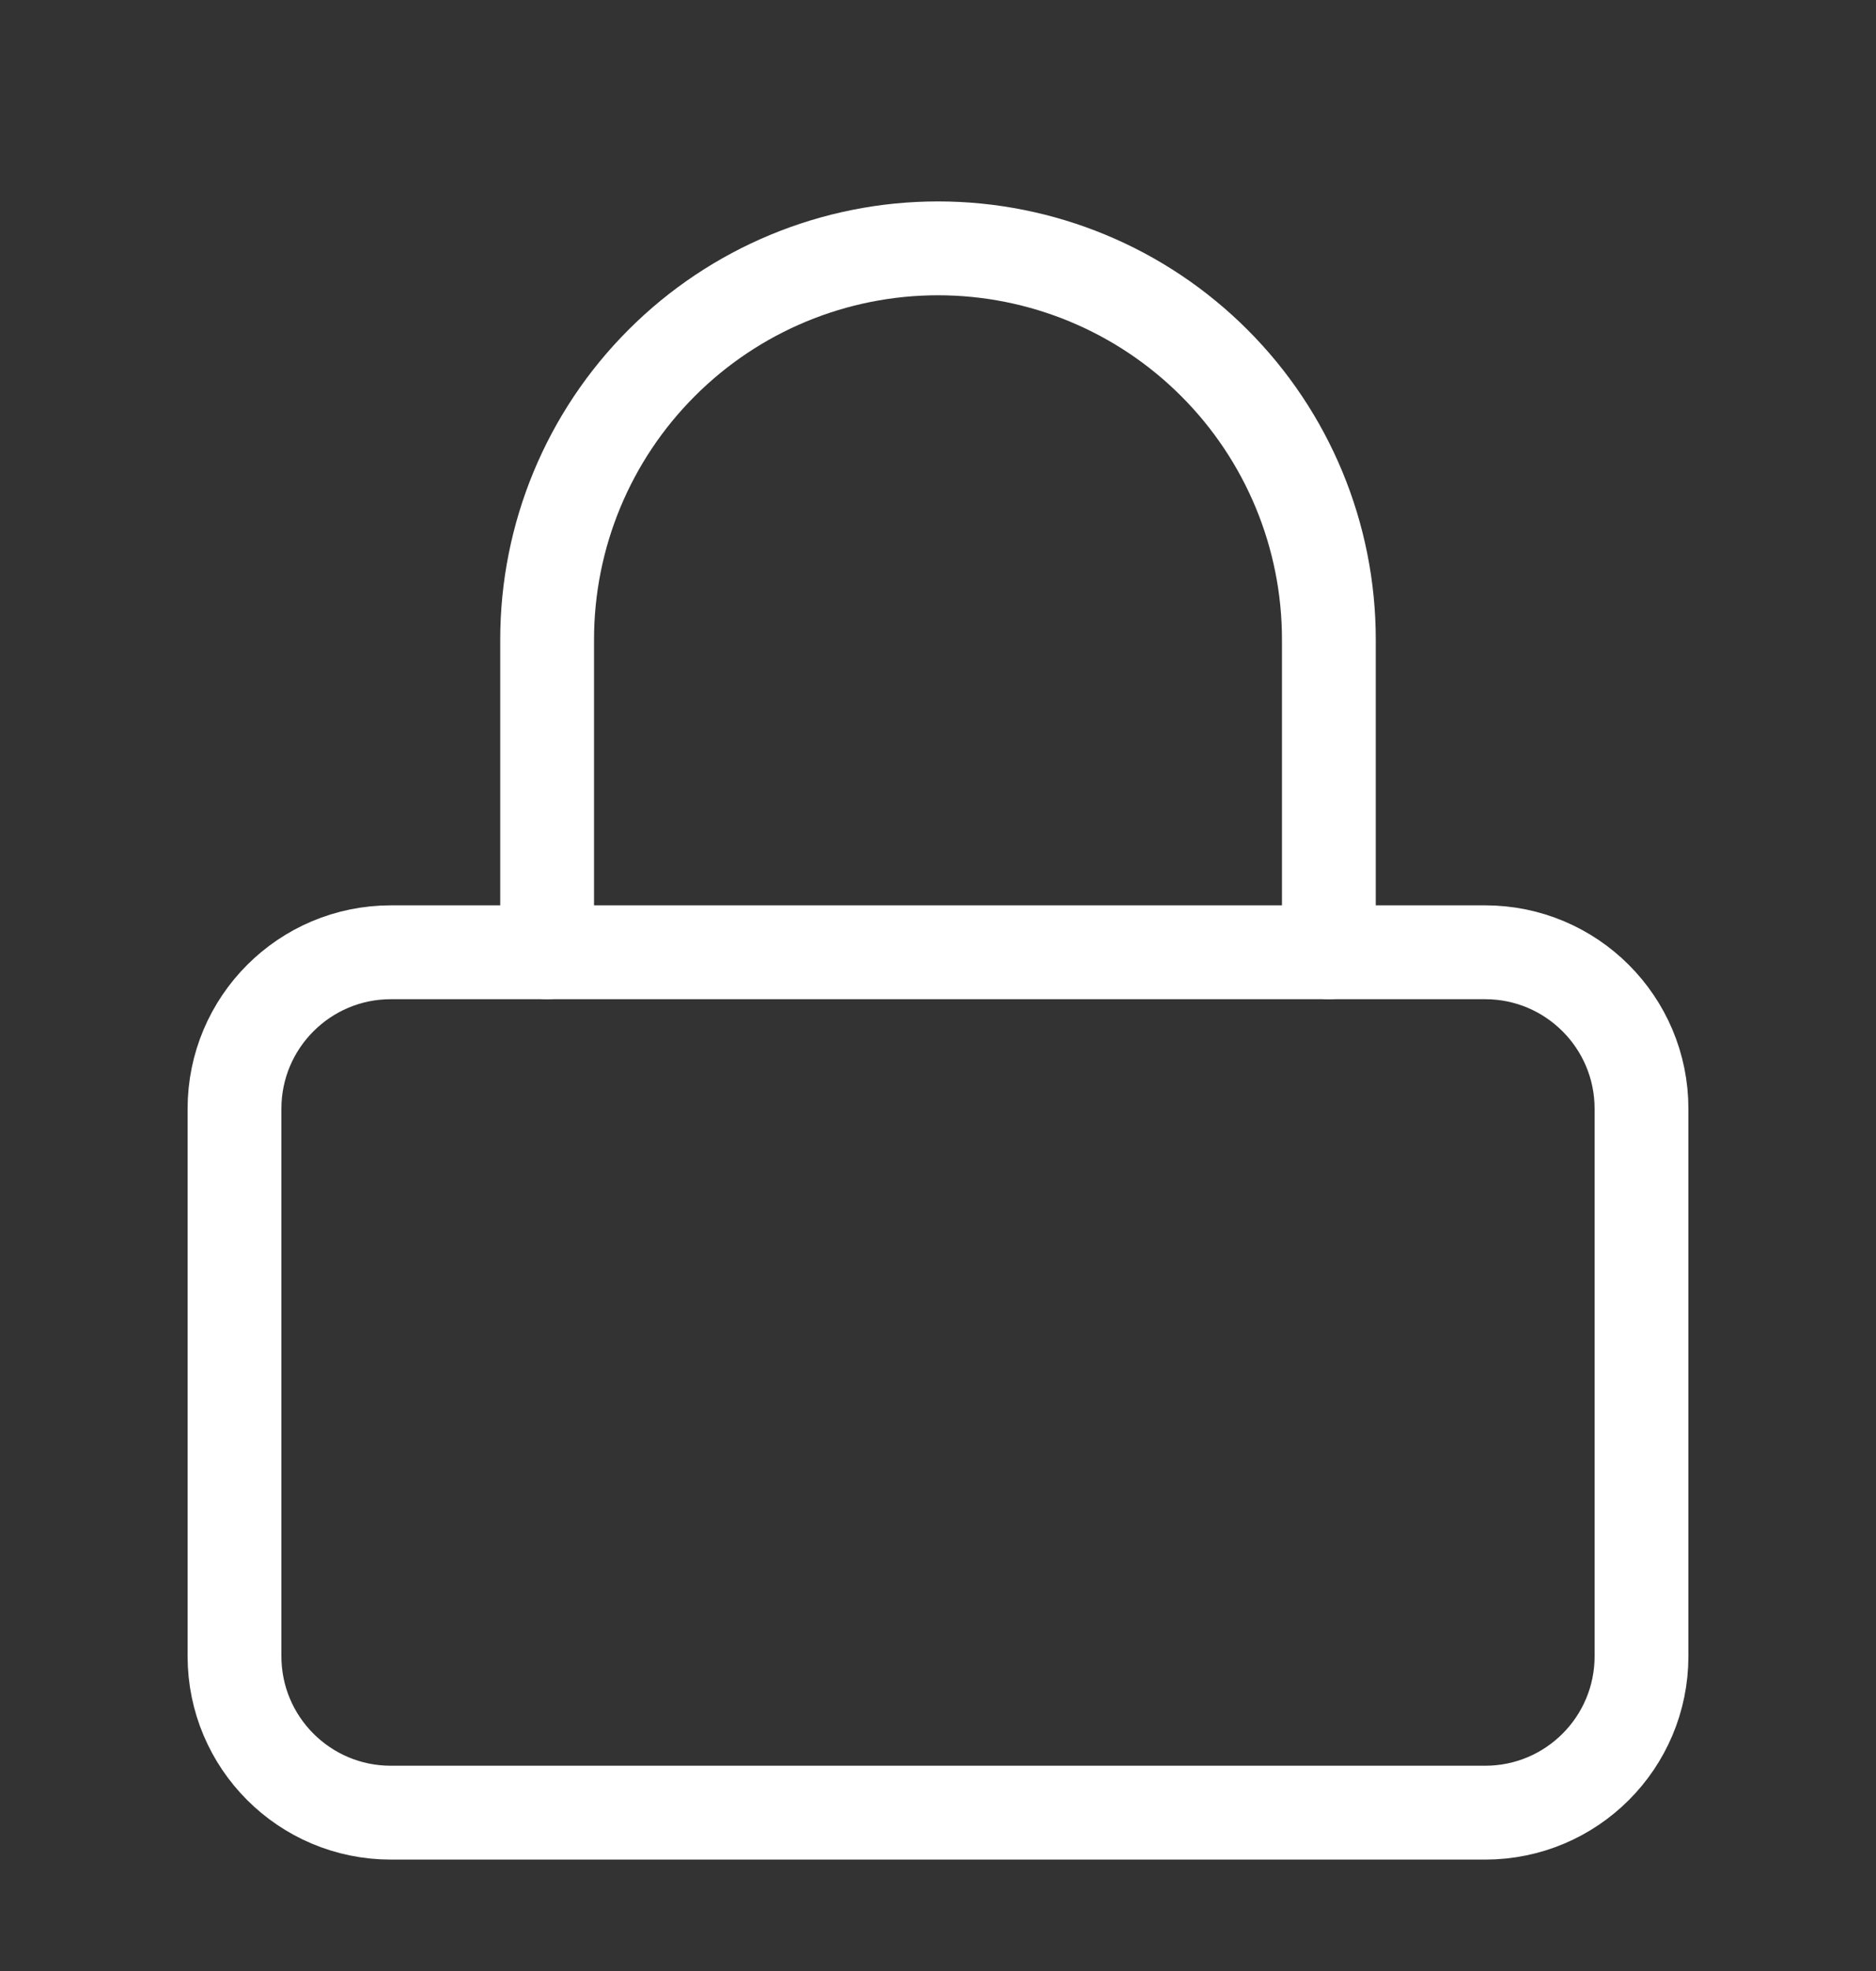 <svg width="20" height="21" viewBox="0 0 20 21" fill="none" xmlns="http://www.w3.org/2000/svg">
<rect x="0" y="0" width="20" height="21" fill="#333333" stroke="none"/>
<path d="M15.833 10.146H4.167C3.246 10.146 2.5 10.893 2.5 11.813V17.646C2.5 18.567 3.246 19.313 4.167 19.313H15.833C16.754 19.313 17.5 18.567 17.5 17.646V11.813C17.5 10.893 16.754 10.146 15.833 10.146Z" stroke="white" stroke-linecap="round" stroke-linejoin="round"/>
<path d="M5.833 10.146V6.813C5.833 5.708 6.272 4.648 7.054 3.867C7.835 3.085 8.895 2.646 10 2.646C11.105 2.646 12.165 3.085 12.946 3.867C13.728 4.648 14.167 5.708 14.167 6.813V10.146" stroke="white" stroke-linecap="round" stroke-linejoin="round"/>
</svg>
